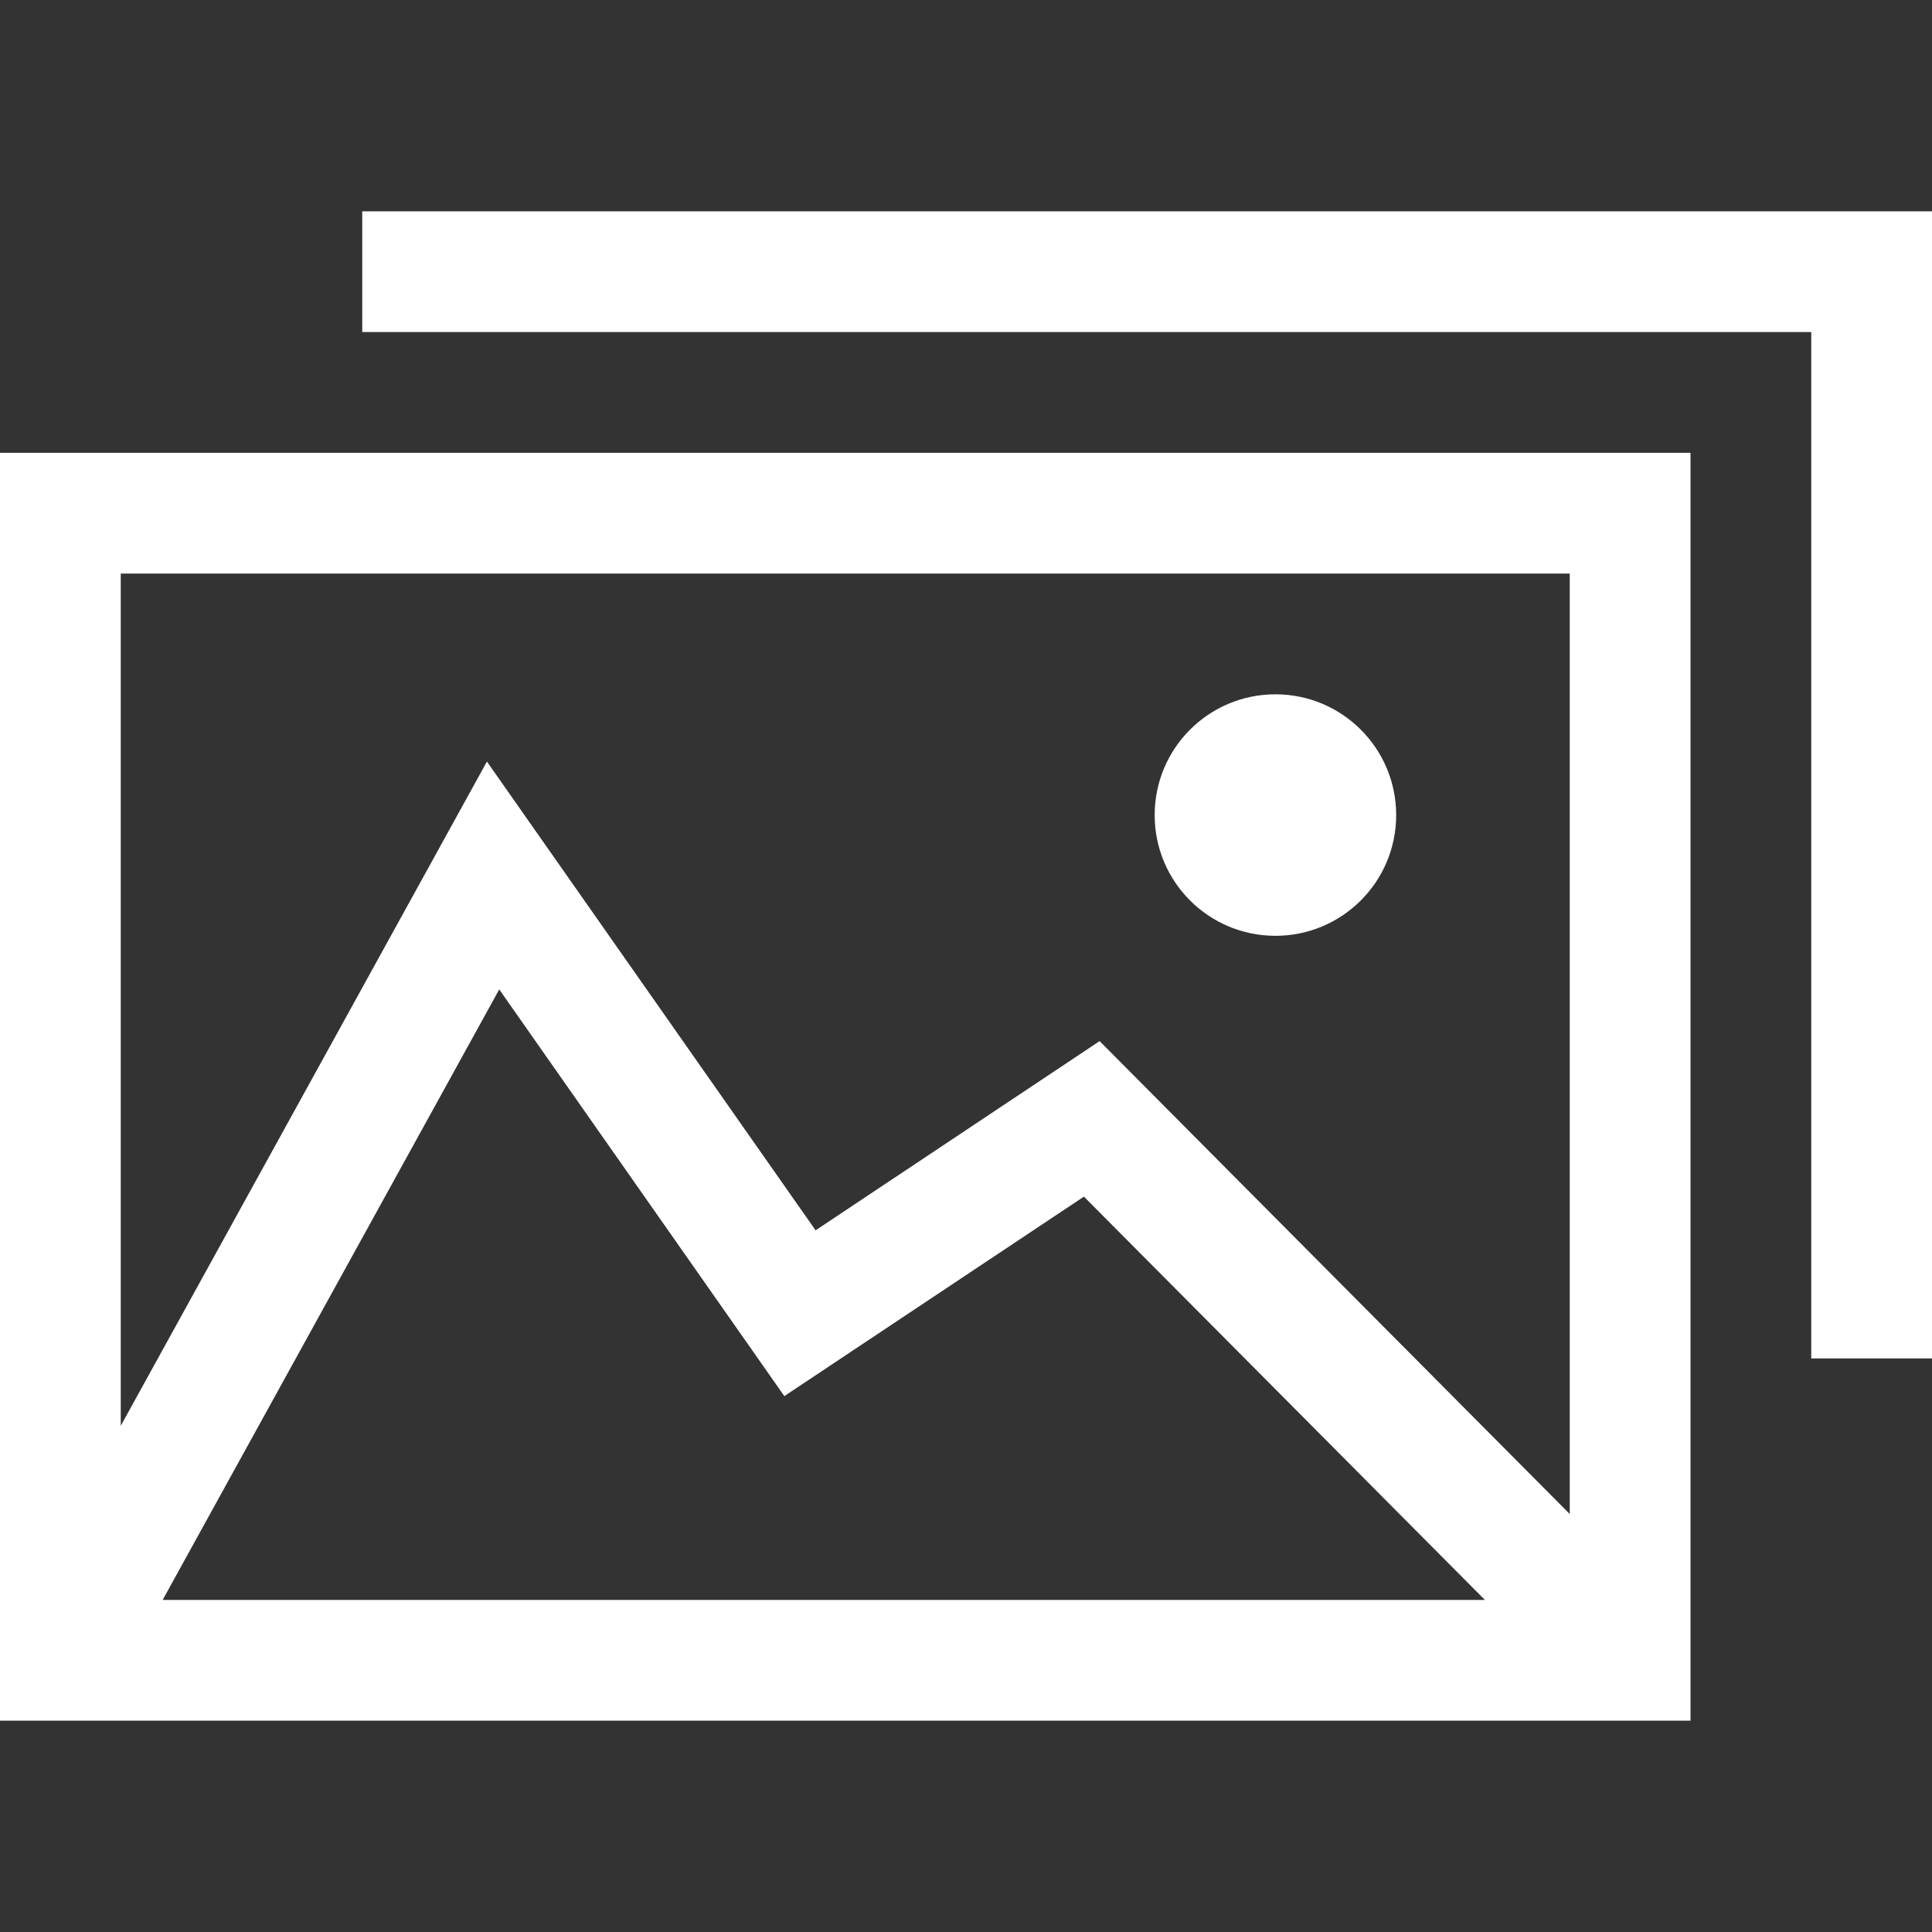 <?xml version="1.0" encoding="utf-8"?>
<svg xmlns="http://www.w3.org/2000/svg" height="48" width="48" viewBox="0 0 48 48">
  <rect x="0" y="0" width="48" height="48" fill="#333333" stroke="none"/>
  <g>
    <path id="path1" transform="rotate(0,24,24) translate(0,5.25) scale(1.5,1.5)  " fill="#FFFFFF" d="M8.269,12.888L2.694,23 24.595,23 17.953,16.32 12.991,19.624z M21.125,8C22.23,8 23.125,8.895 23.125,10 23.125,11.105 22.23,12 21.125,12 20.02,12 19.125,11.105 19.125,10 19.125,8.895 20.02,8 21.125,8z M2,6L2,20.116 8.065,9.114 13.509,16.878 18.213,13.744 26,21.577 26,6z M0,4L28,4 28,25 0,25z M6,0L32,0 32,19 30,19 30,2 6,2z" />
  </g>
</svg>

